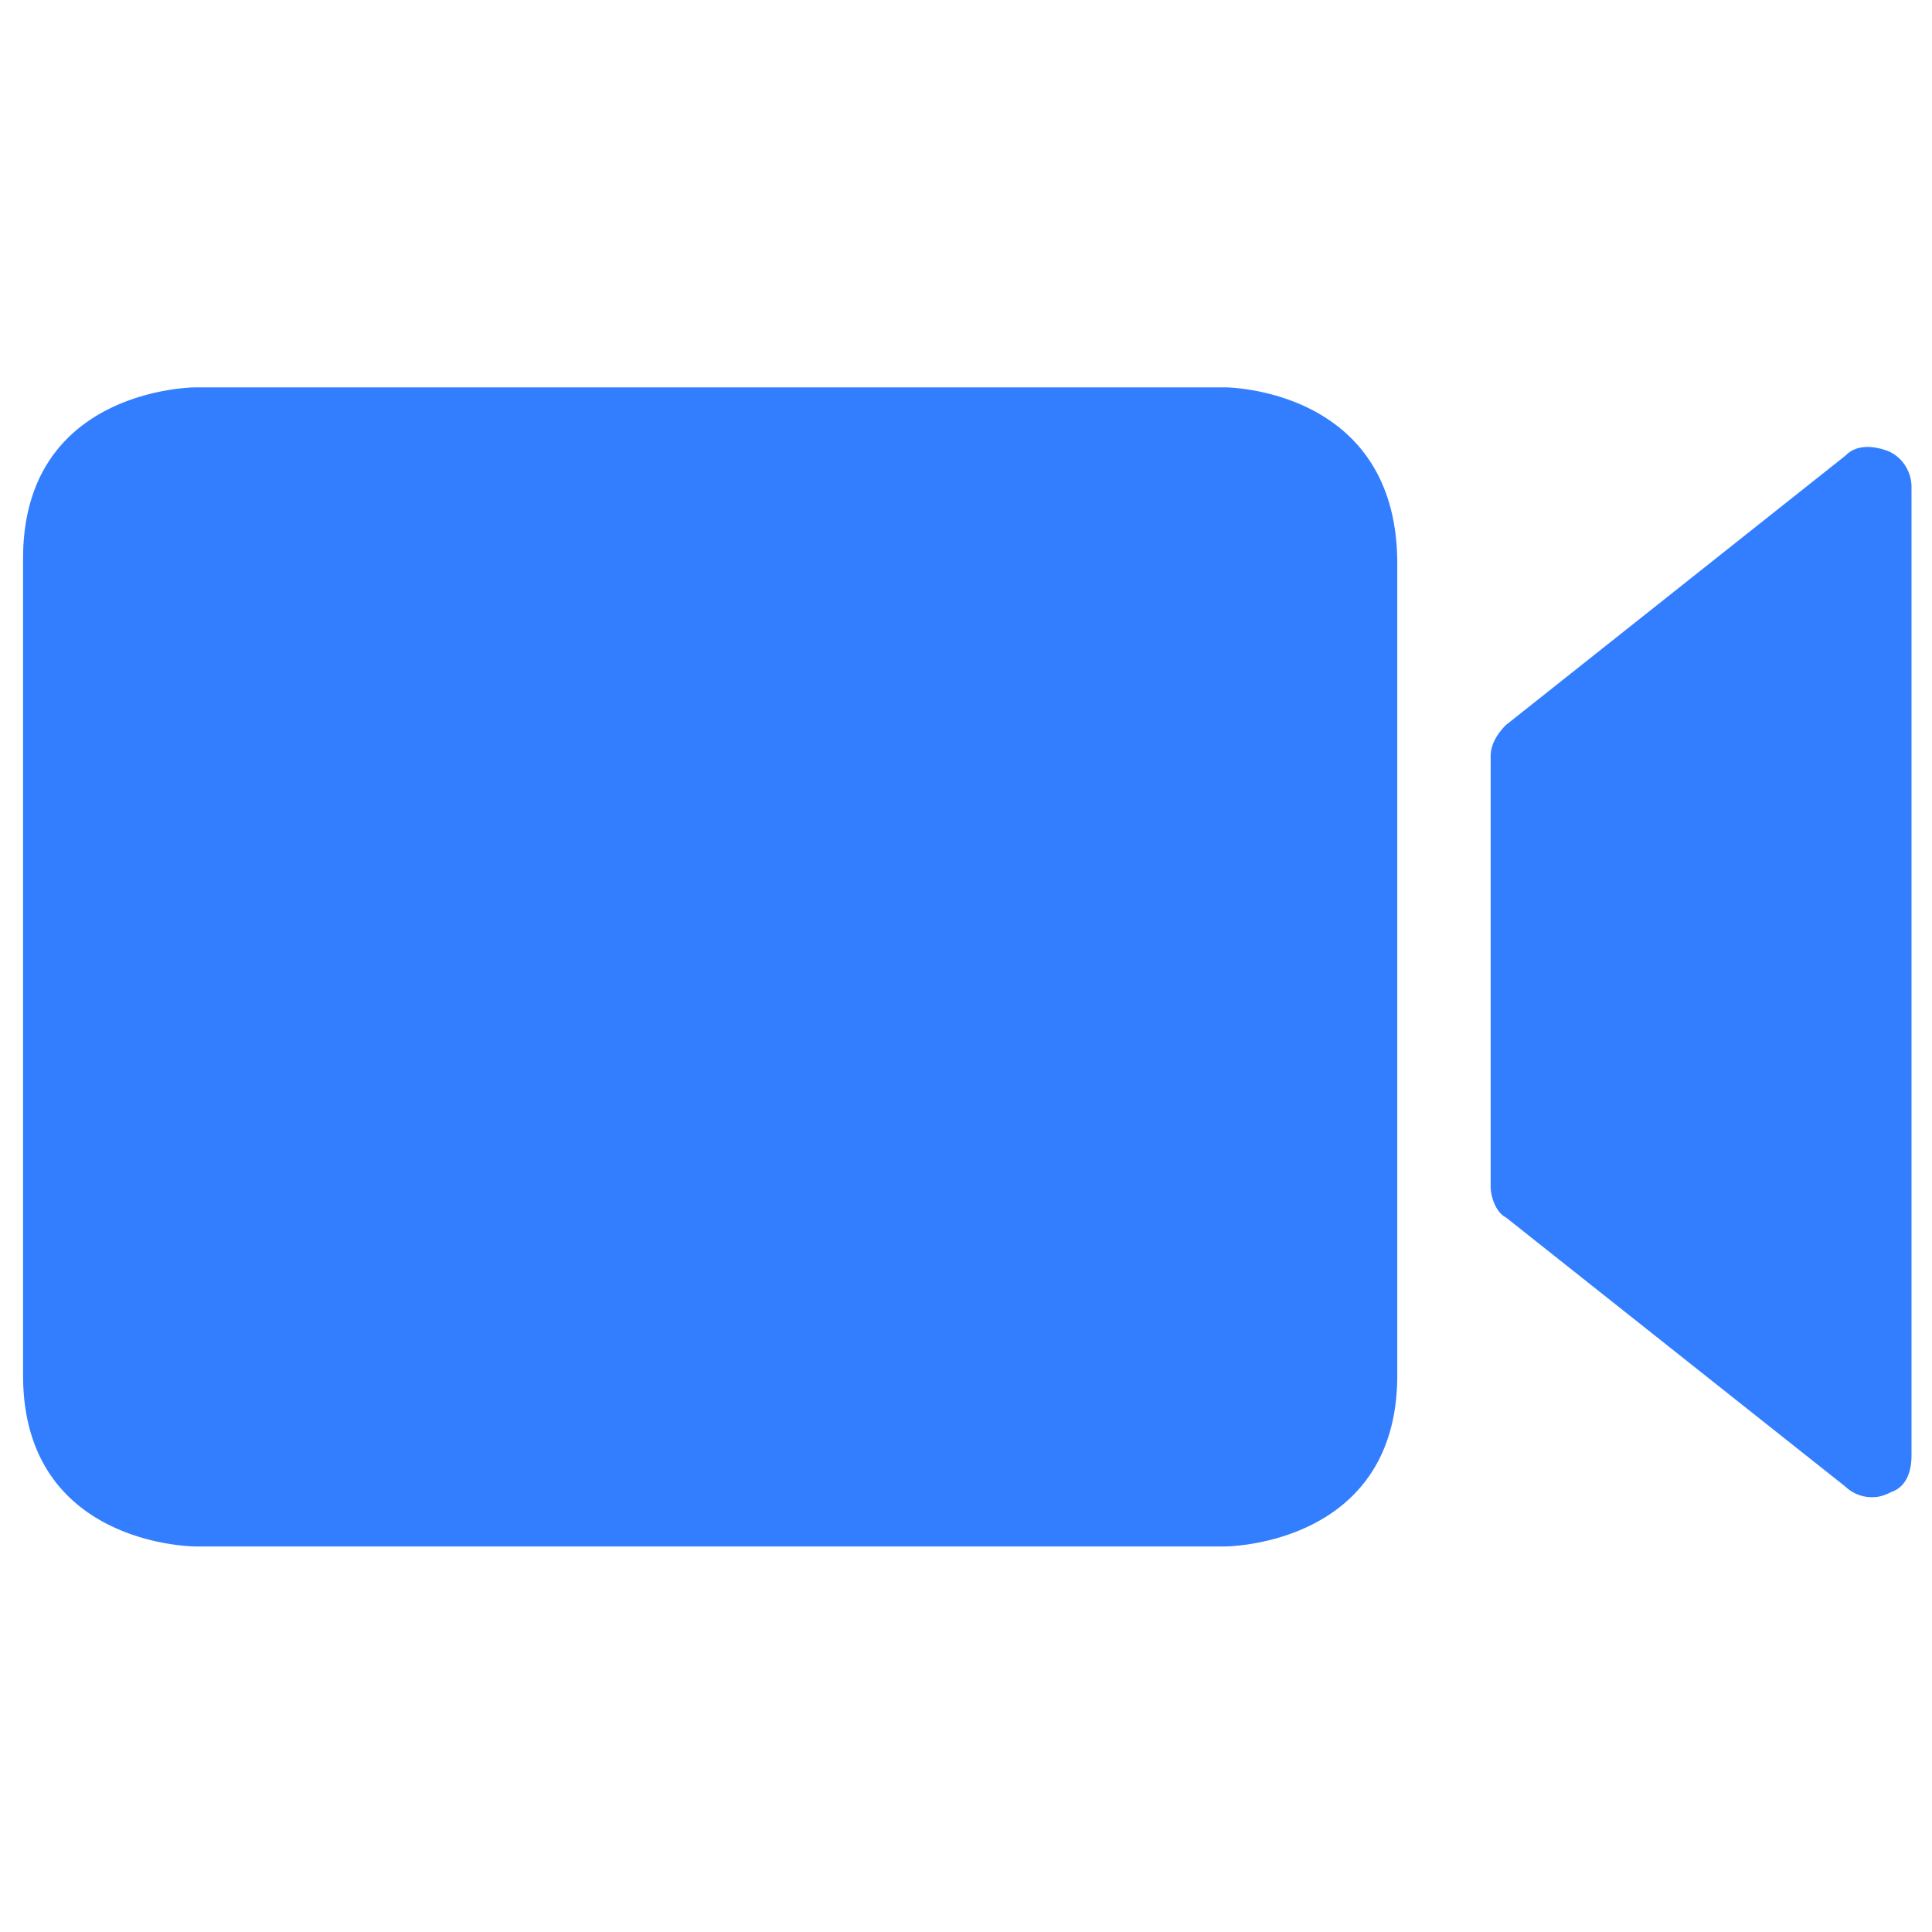 <?xml version="1.0" standalone="no"?><!DOCTYPE svg PUBLIC "-//W3C//DTD SVG 1.1//EN" "http://www.w3.org/Graphics/SVG/1.1/DTD/svg11.dtd"><svg t="1603864799781" class="icon" viewBox="0 0 1024 1024" version="1.1" xmlns="http://www.w3.org/2000/svg" p-id="3338" width="32" height="32" xmlns:xlink="http://www.w3.org/1999/xlink"><defs><style type="text/css"></style></defs><path d="M649.216 205.312H103.595S12.231 205.312 12.231 295.964v433.038c0 90.652 91.364 90.652 91.364 90.652h545.621s91.364 0 91.364-90.652V298.695c0-93.383-91.364-93.383-91.364-93.383z m350.492 33.394c-8.05-2.759-16.128-2.759-21.504 2.731l-180.053 142.848c-5.404 5.49-8.078 10.98-8.078 16.498v227.954c0 5.49 2.674 13.739 8.05 16.498l180.082 142.791a20.309 20.309 0 0 0 13.454 5.518c2.674 0 5.348 0 10.724-2.731 8.078-2.759 10.752-11.008 10.752-19.228V257.934c0-8.249-5.376-16.498-13.426-19.228z" p-id="3339" fill="#337EFF"></path></svg>